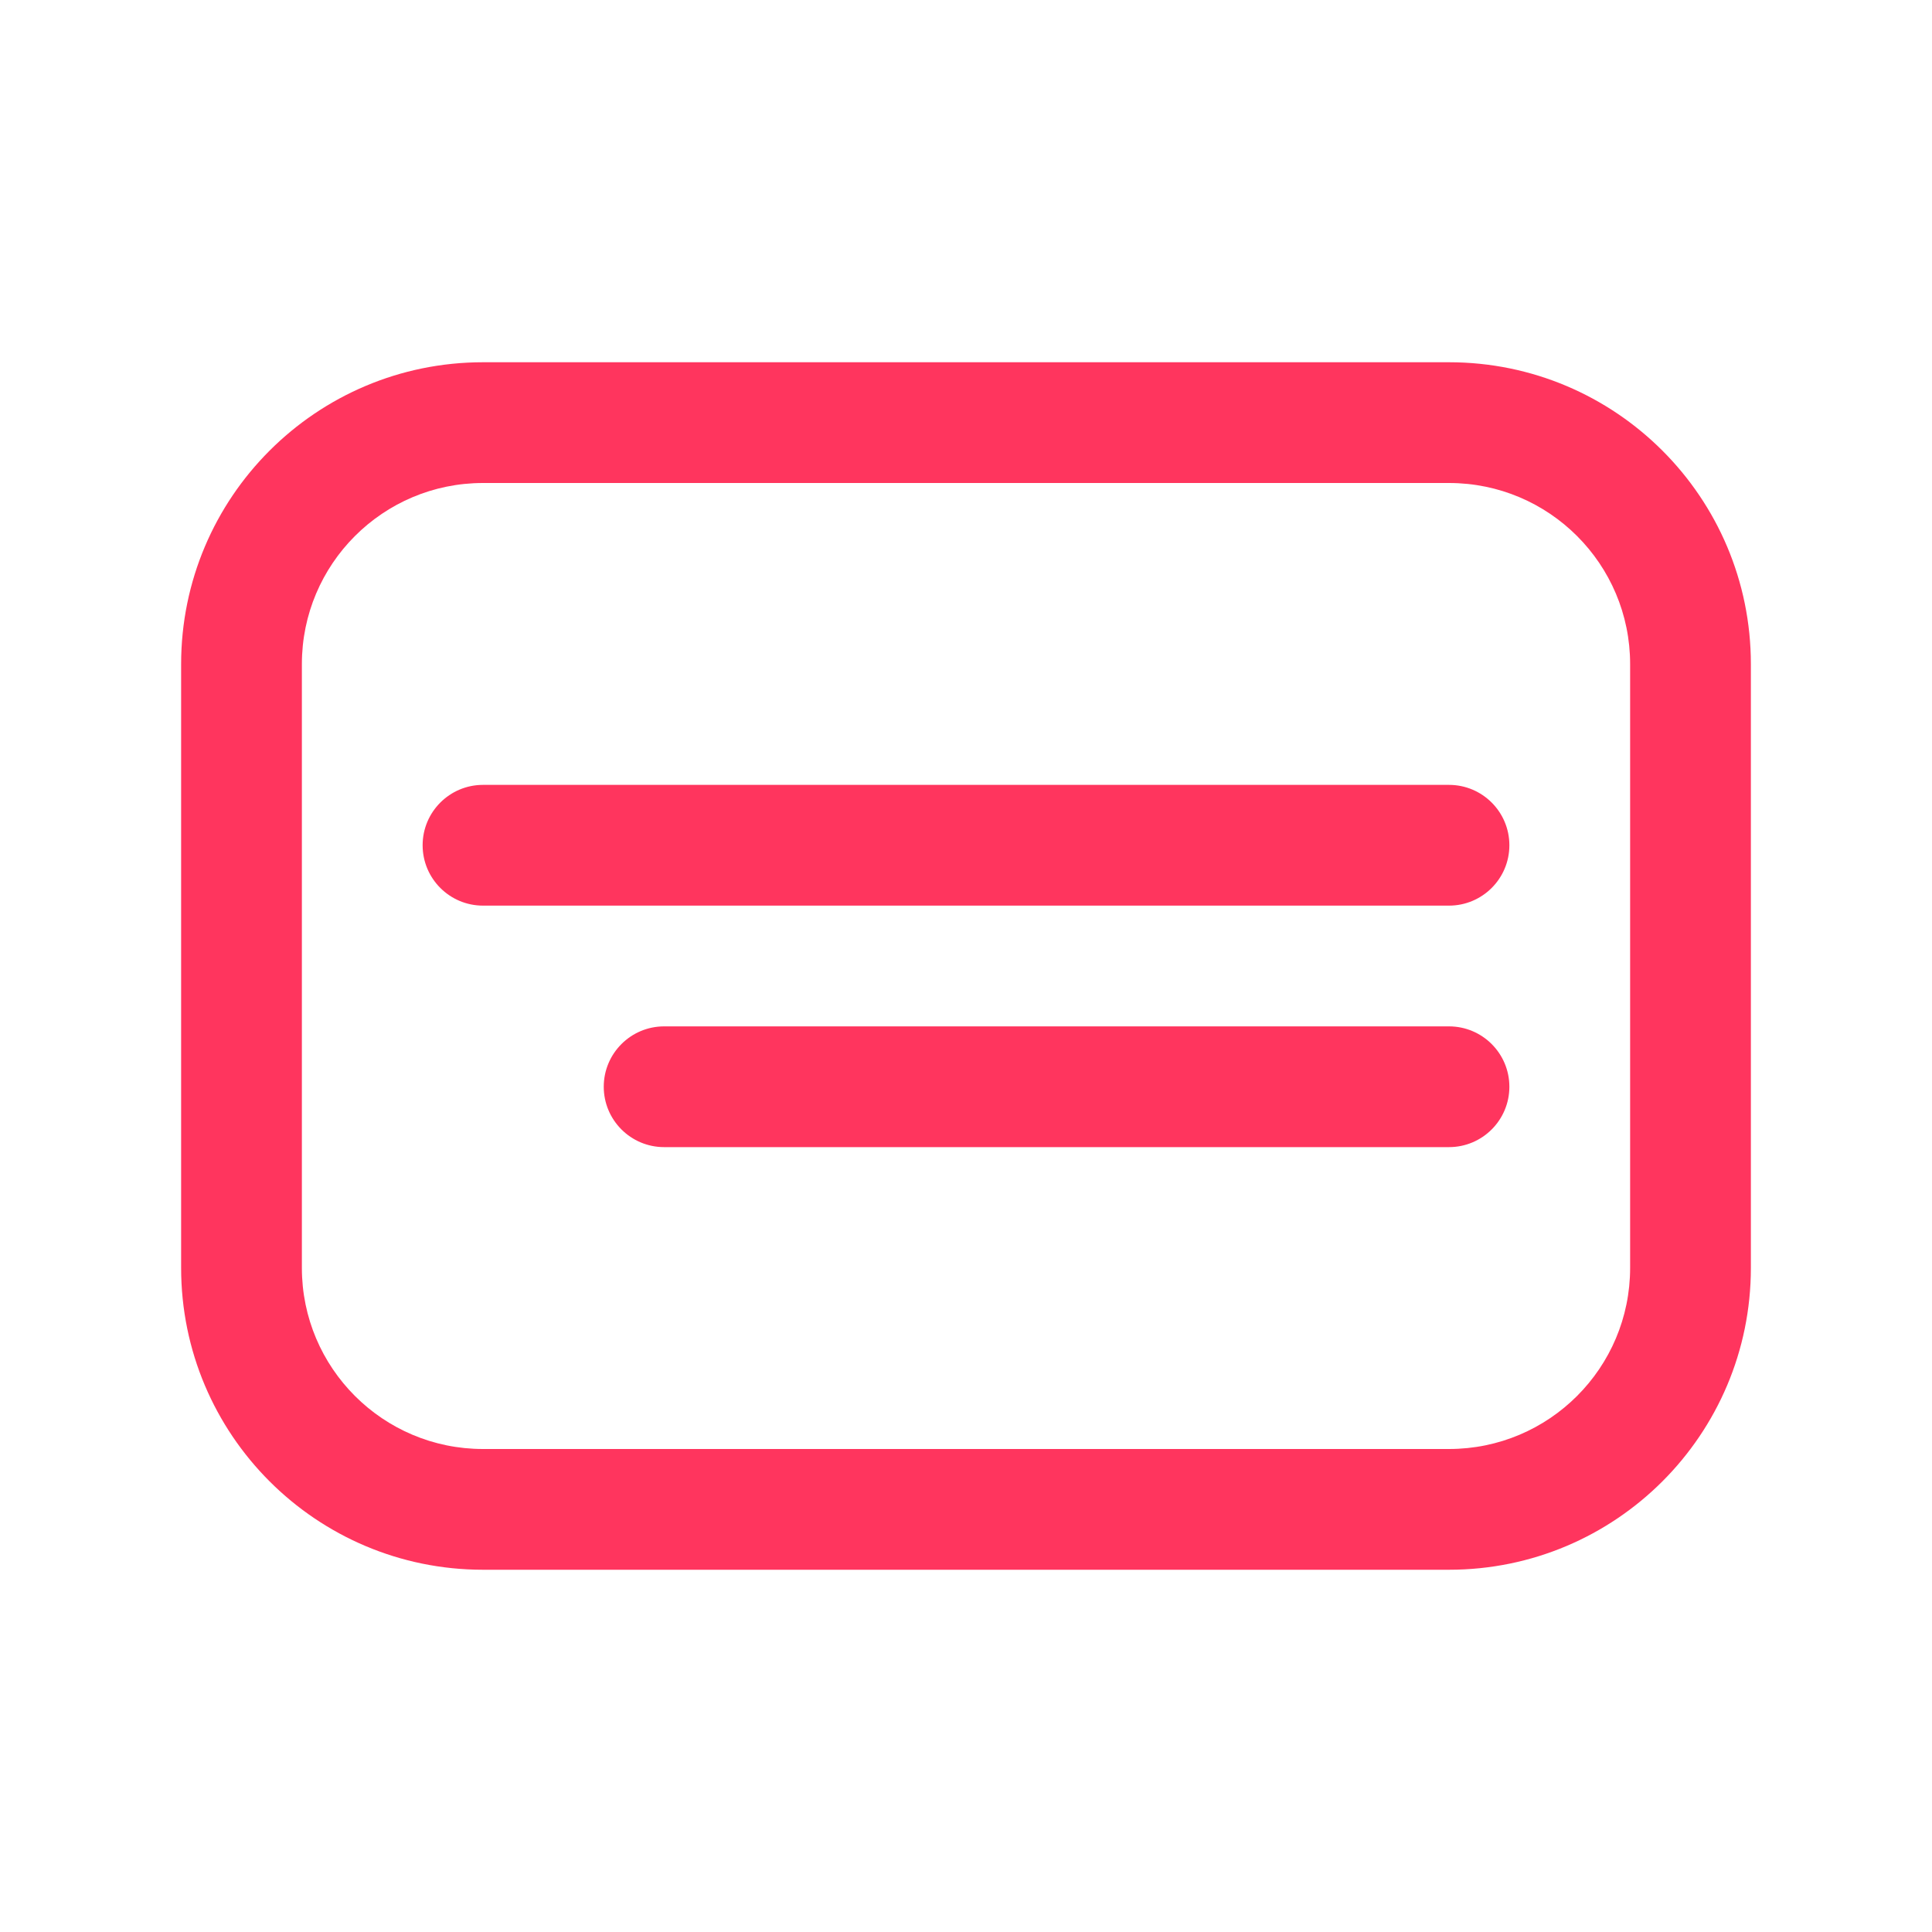 <svg width="32" height="32" viewBox="0 0 32 32" fill="none" xmlns="http://www.w3.org/2000/svg">
<path d="M7 14C7 13.448 7.448 13 8 13H24C24.552 13 25 13.448 25 14C25 14.552 24.552 15 24 15H8C7.448 15 7 14.552 7 14Z" fill="#FF355E"/>
<path d="M10 18C10 17.448 10.448 17 11 17H24C24.552 17 25 17.448 25 18C25 18.552 24.552 19 24 19H11C10.448 19 10 18.552 10 18Z" fill="#FF355E"/>
<path d="M8 8C6.343 8 5 9.343 5 11V21C5 22.657 6.343 24 8 24H24C25.657 24 27 22.657 27 21V11C27 9.343 25.657 8 24 8H8ZM3 11C3 8.239 5.239 6 8 6H24C26.761 6 29 8.239 29 11V21C29 23.761 26.761 26 24 26H8C5.239 26 3 23.761 3 21V11Z" fill="#FF355E"/>
</svg>
